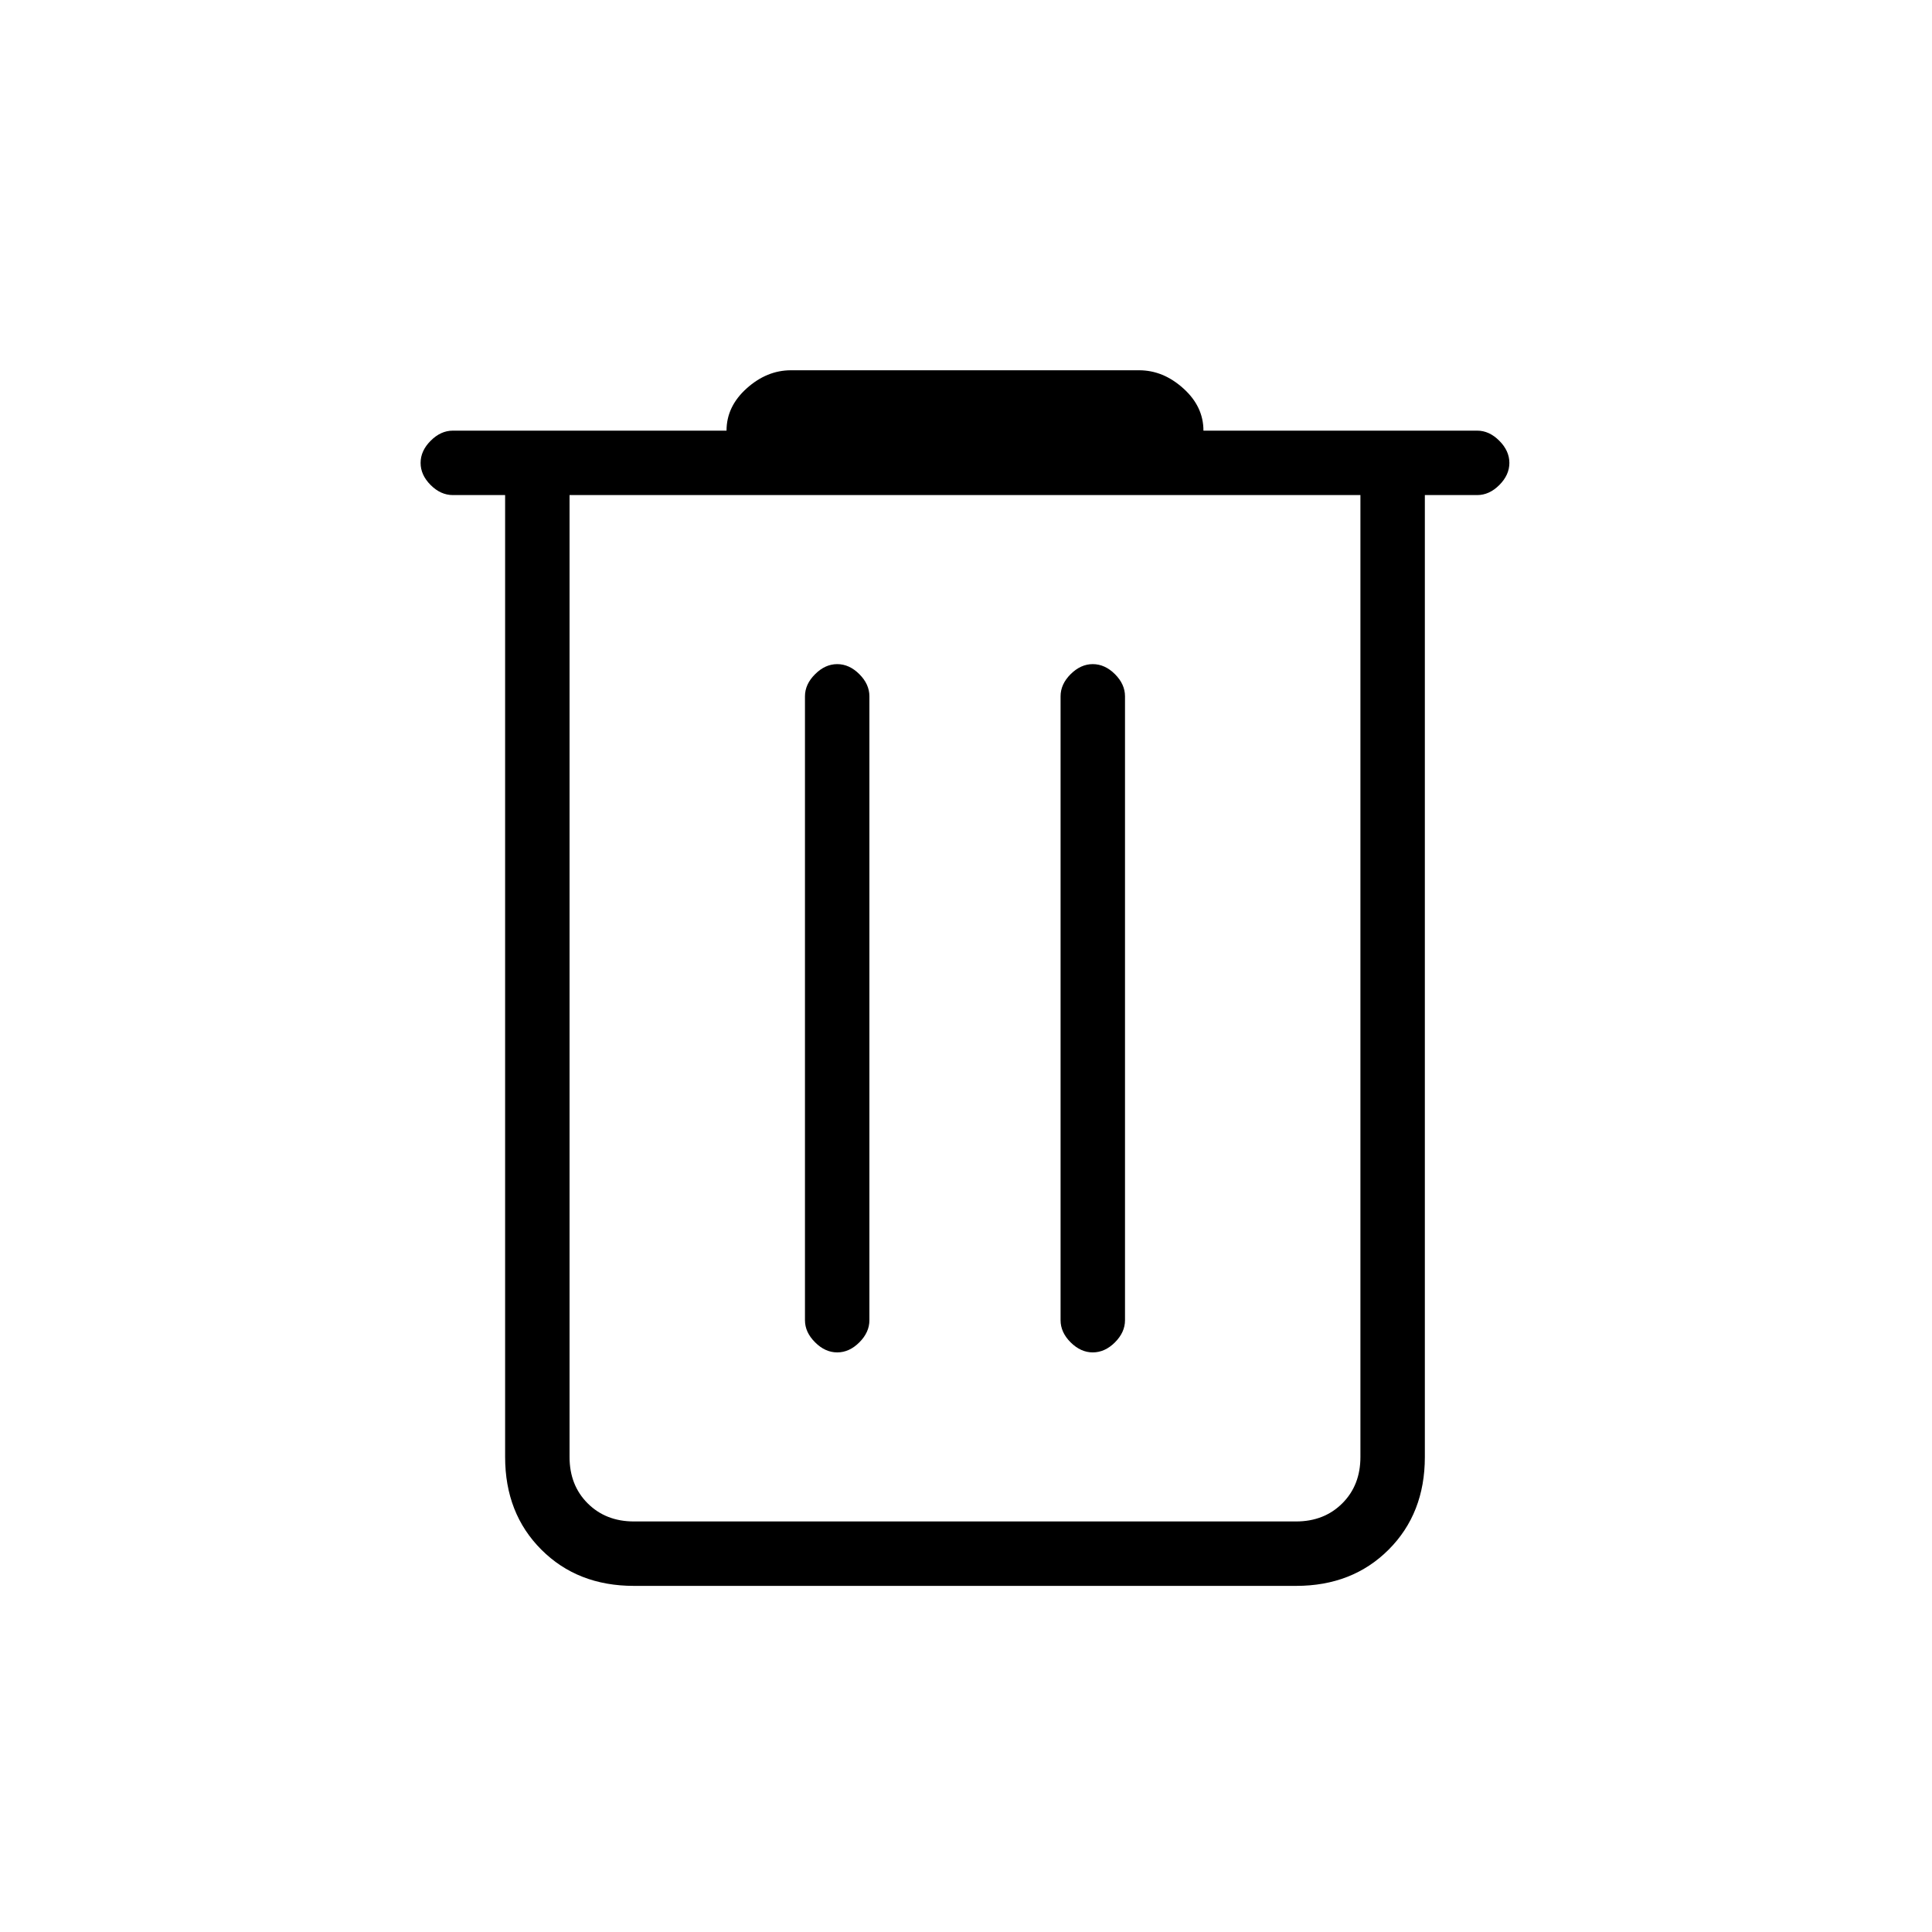 <svg xmlns="http://www.w3.org/2000/svg" height="20" width="20"><path d="M6.562 16.417Q5.979 16.417 5.604 16.042Q5.229 15.667 5.229 15.083V5.125H4.688Q4.562 5.125 4.458 5.021Q4.354 4.917 4.354 4.792Q4.354 4.667 4.458 4.563Q4.562 4.458 4.688 4.458H7.521Q7.521 4.208 7.729 4.021Q7.938 3.833 8.188 3.833H11.792Q12.042 3.833 12.25 4.021Q12.458 4.208 12.458 4.458H15.292Q15.417 4.458 15.521 4.563Q15.625 4.667 15.625 4.792Q15.625 4.917 15.521 5.021Q15.417 5.125 15.292 5.125H14.75V15.083Q14.75 15.667 14.375 16.042Q14 16.417 13.417 16.417ZM5.896 5.125V15.083Q5.896 15.375 6.083 15.562Q6.271 15.75 6.562 15.75H13.417Q13.708 15.75 13.896 15.562Q14.083 15.375 14.083 15.083V5.125ZM8.333 13.667Q8.333 13.792 8.438 13.896Q8.542 14 8.667 14Q8.792 14 8.896 13.896Q9 13.792 9 13.667V7.208Q9 7.083 8.896 6.979Q8.792 6.875 8.667 6.875Q8.542 6.875 8.438 6.979Q8.333 7.083 8.333 7.208ZM10.979 13.667Q10.979 13.792 11.083 13.896Q11.188 14 11.312 14Q11.438 14 11.542 13.896Q11.646 13.792 11.646 13.667V7.208Q11.646 7.083 11.542 6.979Q11.438 6.875 11.312 6.875Q11.188 6.875 11.083 6.979Q10.979 7.083 10.979 7.208ZM5.896 5.125V15.083Q5.896 15.375 6.083 15.562Q6.271 15.75 6.562 15.75H5.896Q5.896 15.75 5.896 15.562Q5.896 15.375 5.896 15.083V5.125Z"/></svg>